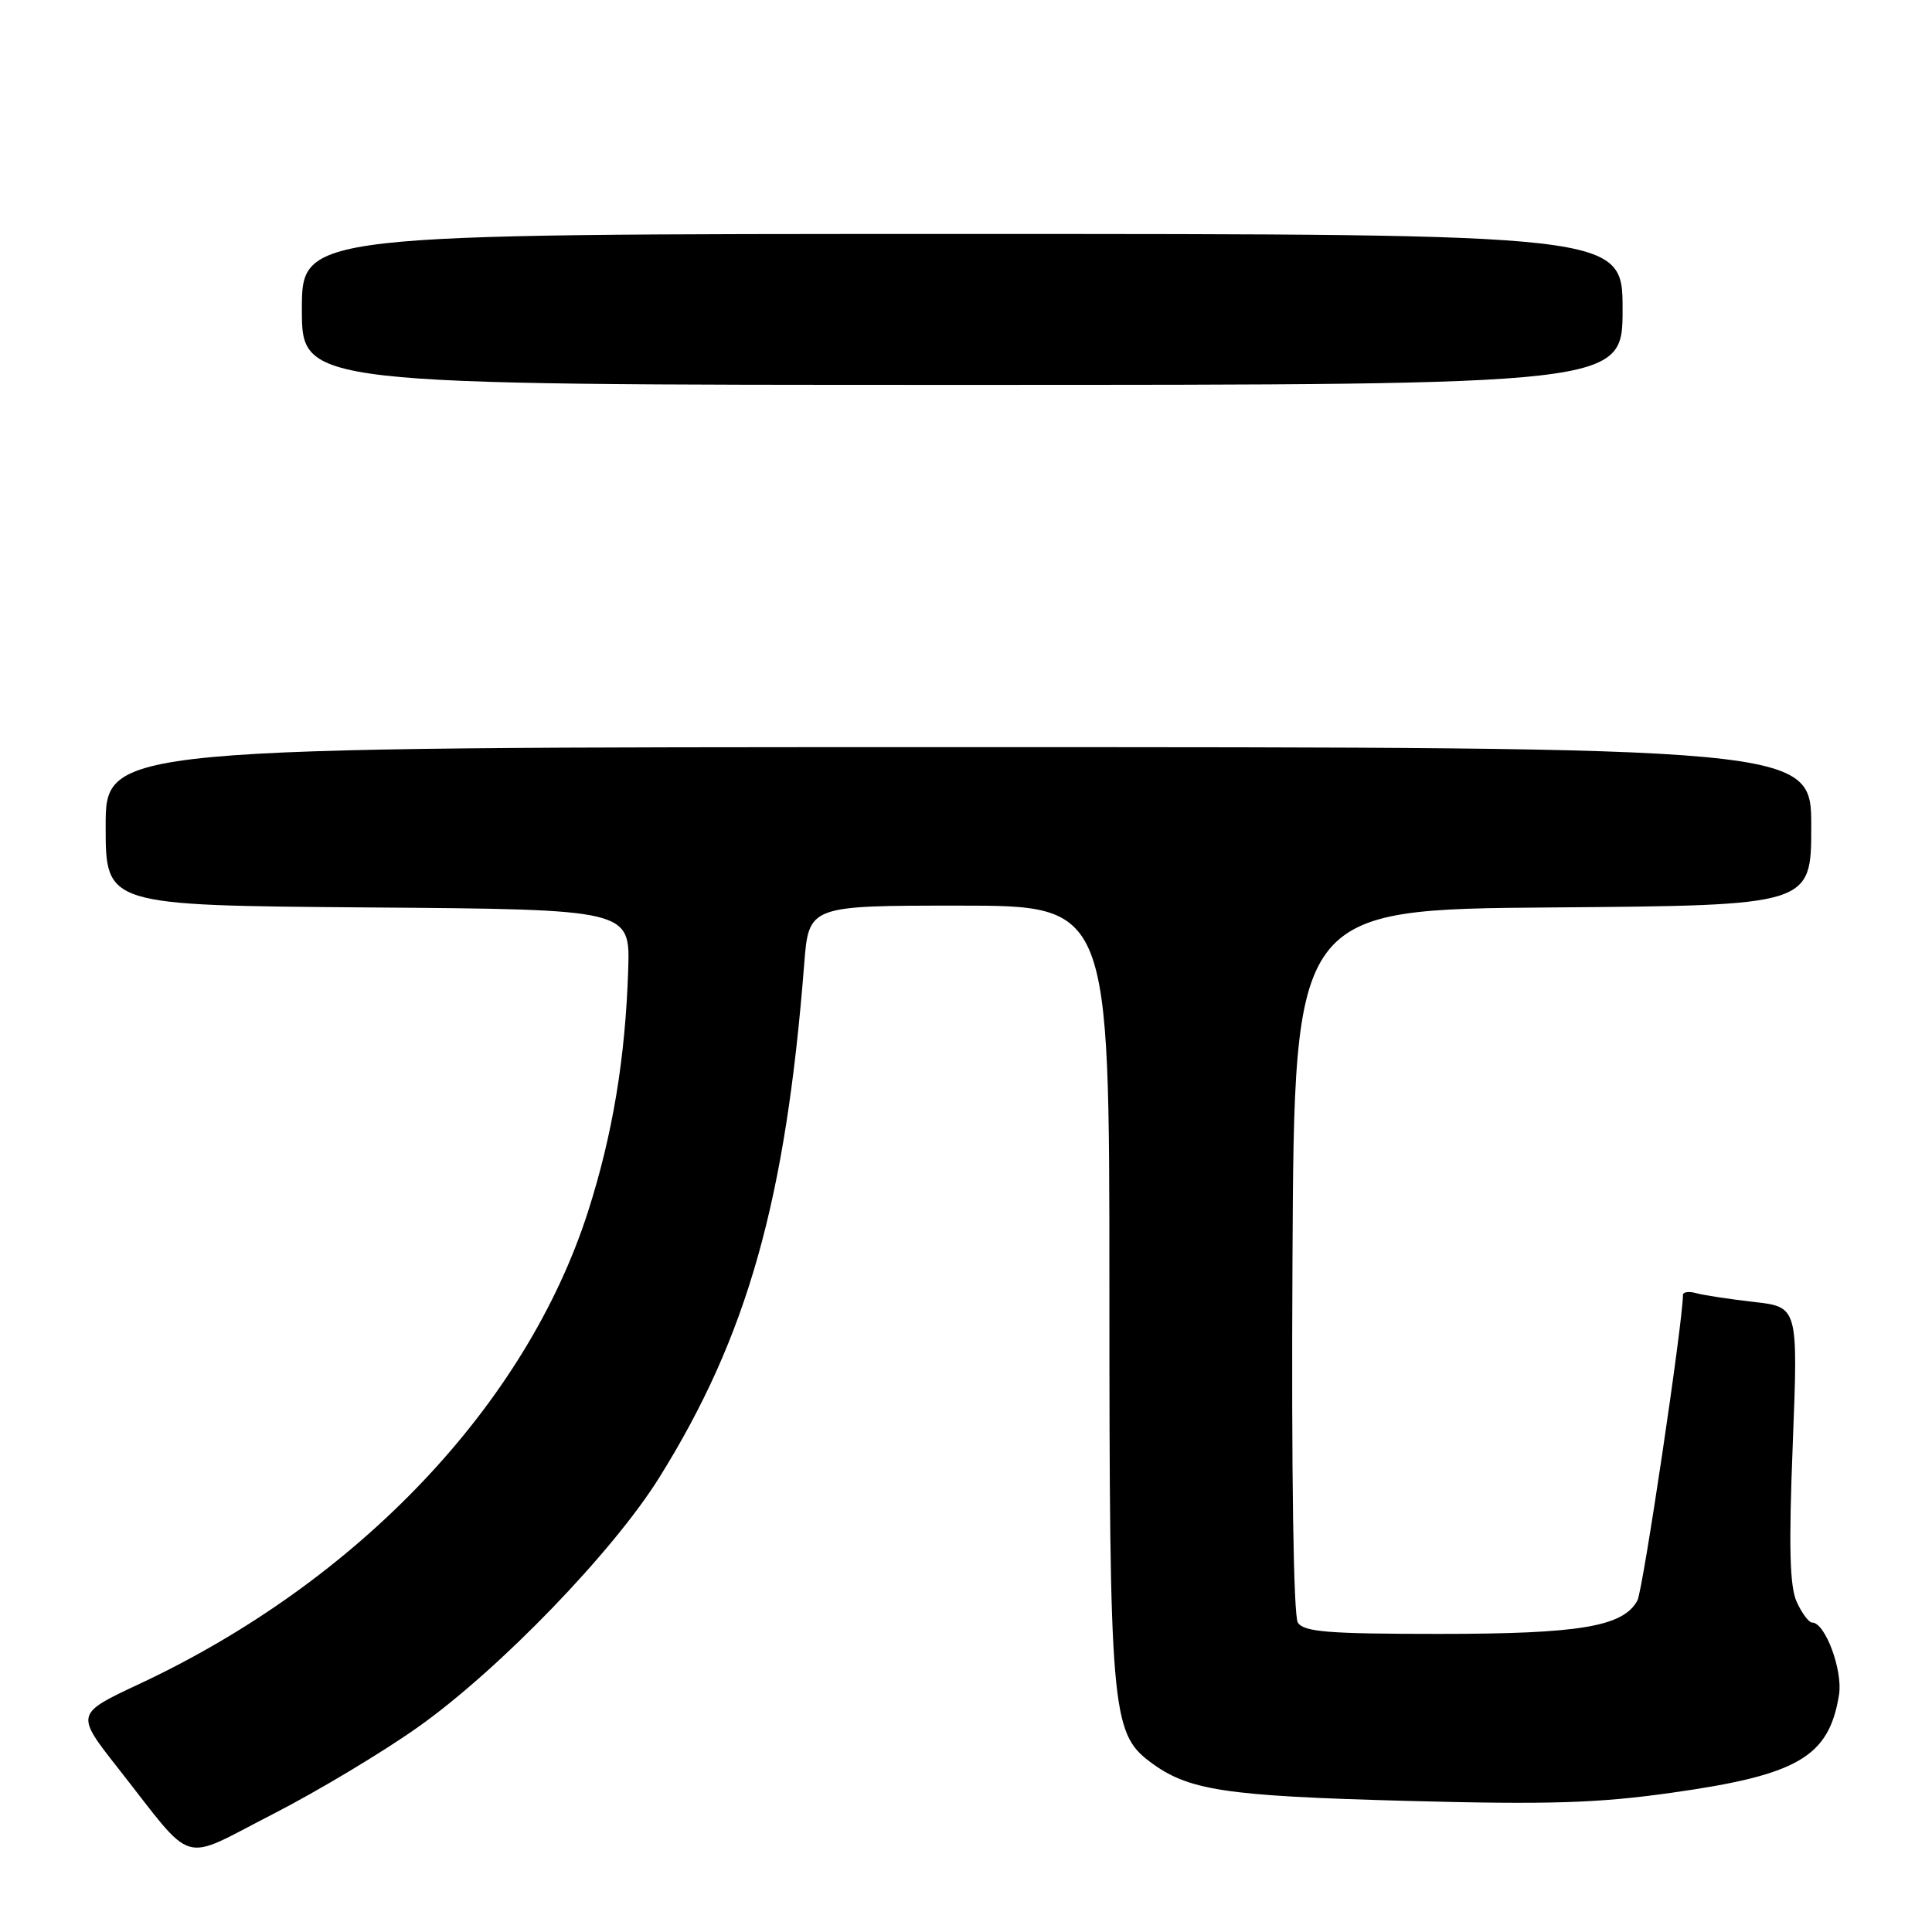 <?xml version="1.0" encoding="UTF-8" standalone="no"?>
<!DOCTYPE svg PUBLIC "-//W3C//DTD SVG 1.1//EN" "http://www.w3.org/Graphics/SVG/1.1/DTD/svg11.dtd" >
<svg xmlns="http://www.w3.org/2000/svg" xmlns:xlink="http://www.w3.org/1999/xlink" version="1.1" viewBox="0 0 256 256">
 <g >
 <path fill="currentColor"
d=" M 55.50 228.77 C 66.23 221.14 81.24 205.60 87.36 195.78 C 99.04 177.04 104.11 159.07 106.56 127.75 C 107.17 120.00 107.17 120.00 127.09 120.00 C 147.00 120.00 147.00 120.00 147.00 170.45 C 147.00 226.40 147.27 229.59 152.34 233.42 C 157.42 237.25 162.18 237.98 186.50 238.63 C 205.21 239.13 211.74 238.93 221.49 237.55 C 238.27 235.19 242.35 232.80 243.68 224.57 C 244.20 221.35 241.85 215.00 240.13 215.00 C 239.69 215.00 238.76 213.77 238.08 212.27 C 237.14 210.22 237.01 205.02 237.55 191.36 C 238.26 173.18 238.26 173.18 232.38 172.51 C 229.15 172.14 225.71 171.62 224.75 171.35 C 223.79 171.08 223.00 171.19 223.00 171.58 C 223.00 175.12 217.70 210.69 216.97 212.06 C 215.11 215.53 209.38 216.50 190.71 216.50 C 175.99 216.50 172.76 216.24 171.97 215.00 C 171.39 214.09 171.11 195.22 171.26 167.00 C 171.50 120.50 171.50 120.50 205.75 120.24 C 240.00 119.97 240.00 119.97 240.00 109.49 C 240.00 99.00 240.00 99.00 127.00 99.00 C 14.00 99.00 14.00 99.00 14.00 109.49 C 14.00 119.97 14.00 119.97 48.75 120.24 C 83.50 120.50 83.50 120.50 83.24 128.50 C 82.86 140.23 81.18 150.34 77.93 160.50 C 69.72 186.12 47.51 209.52 18.49 223.12 C 9.99 227.10 9.99 227.10 15.65 234.30 C 26.01 247.47 23.66 246.77 36.12 240.40 C 42.07 237.35 50.80 232.12 55.50 228.77 Z  M 215.00 41.00 C 215.00 31.00 215.00 31.00 127.50 31.00 C 40.00 31.00 40.00 31.00 40.00 41.00 C 40.00 51.00 40.00 51.00 127.50 51.00 C 215.00 51.00 215.00 51.00 215.00 41.00 Z "/>
</g>
</svg>